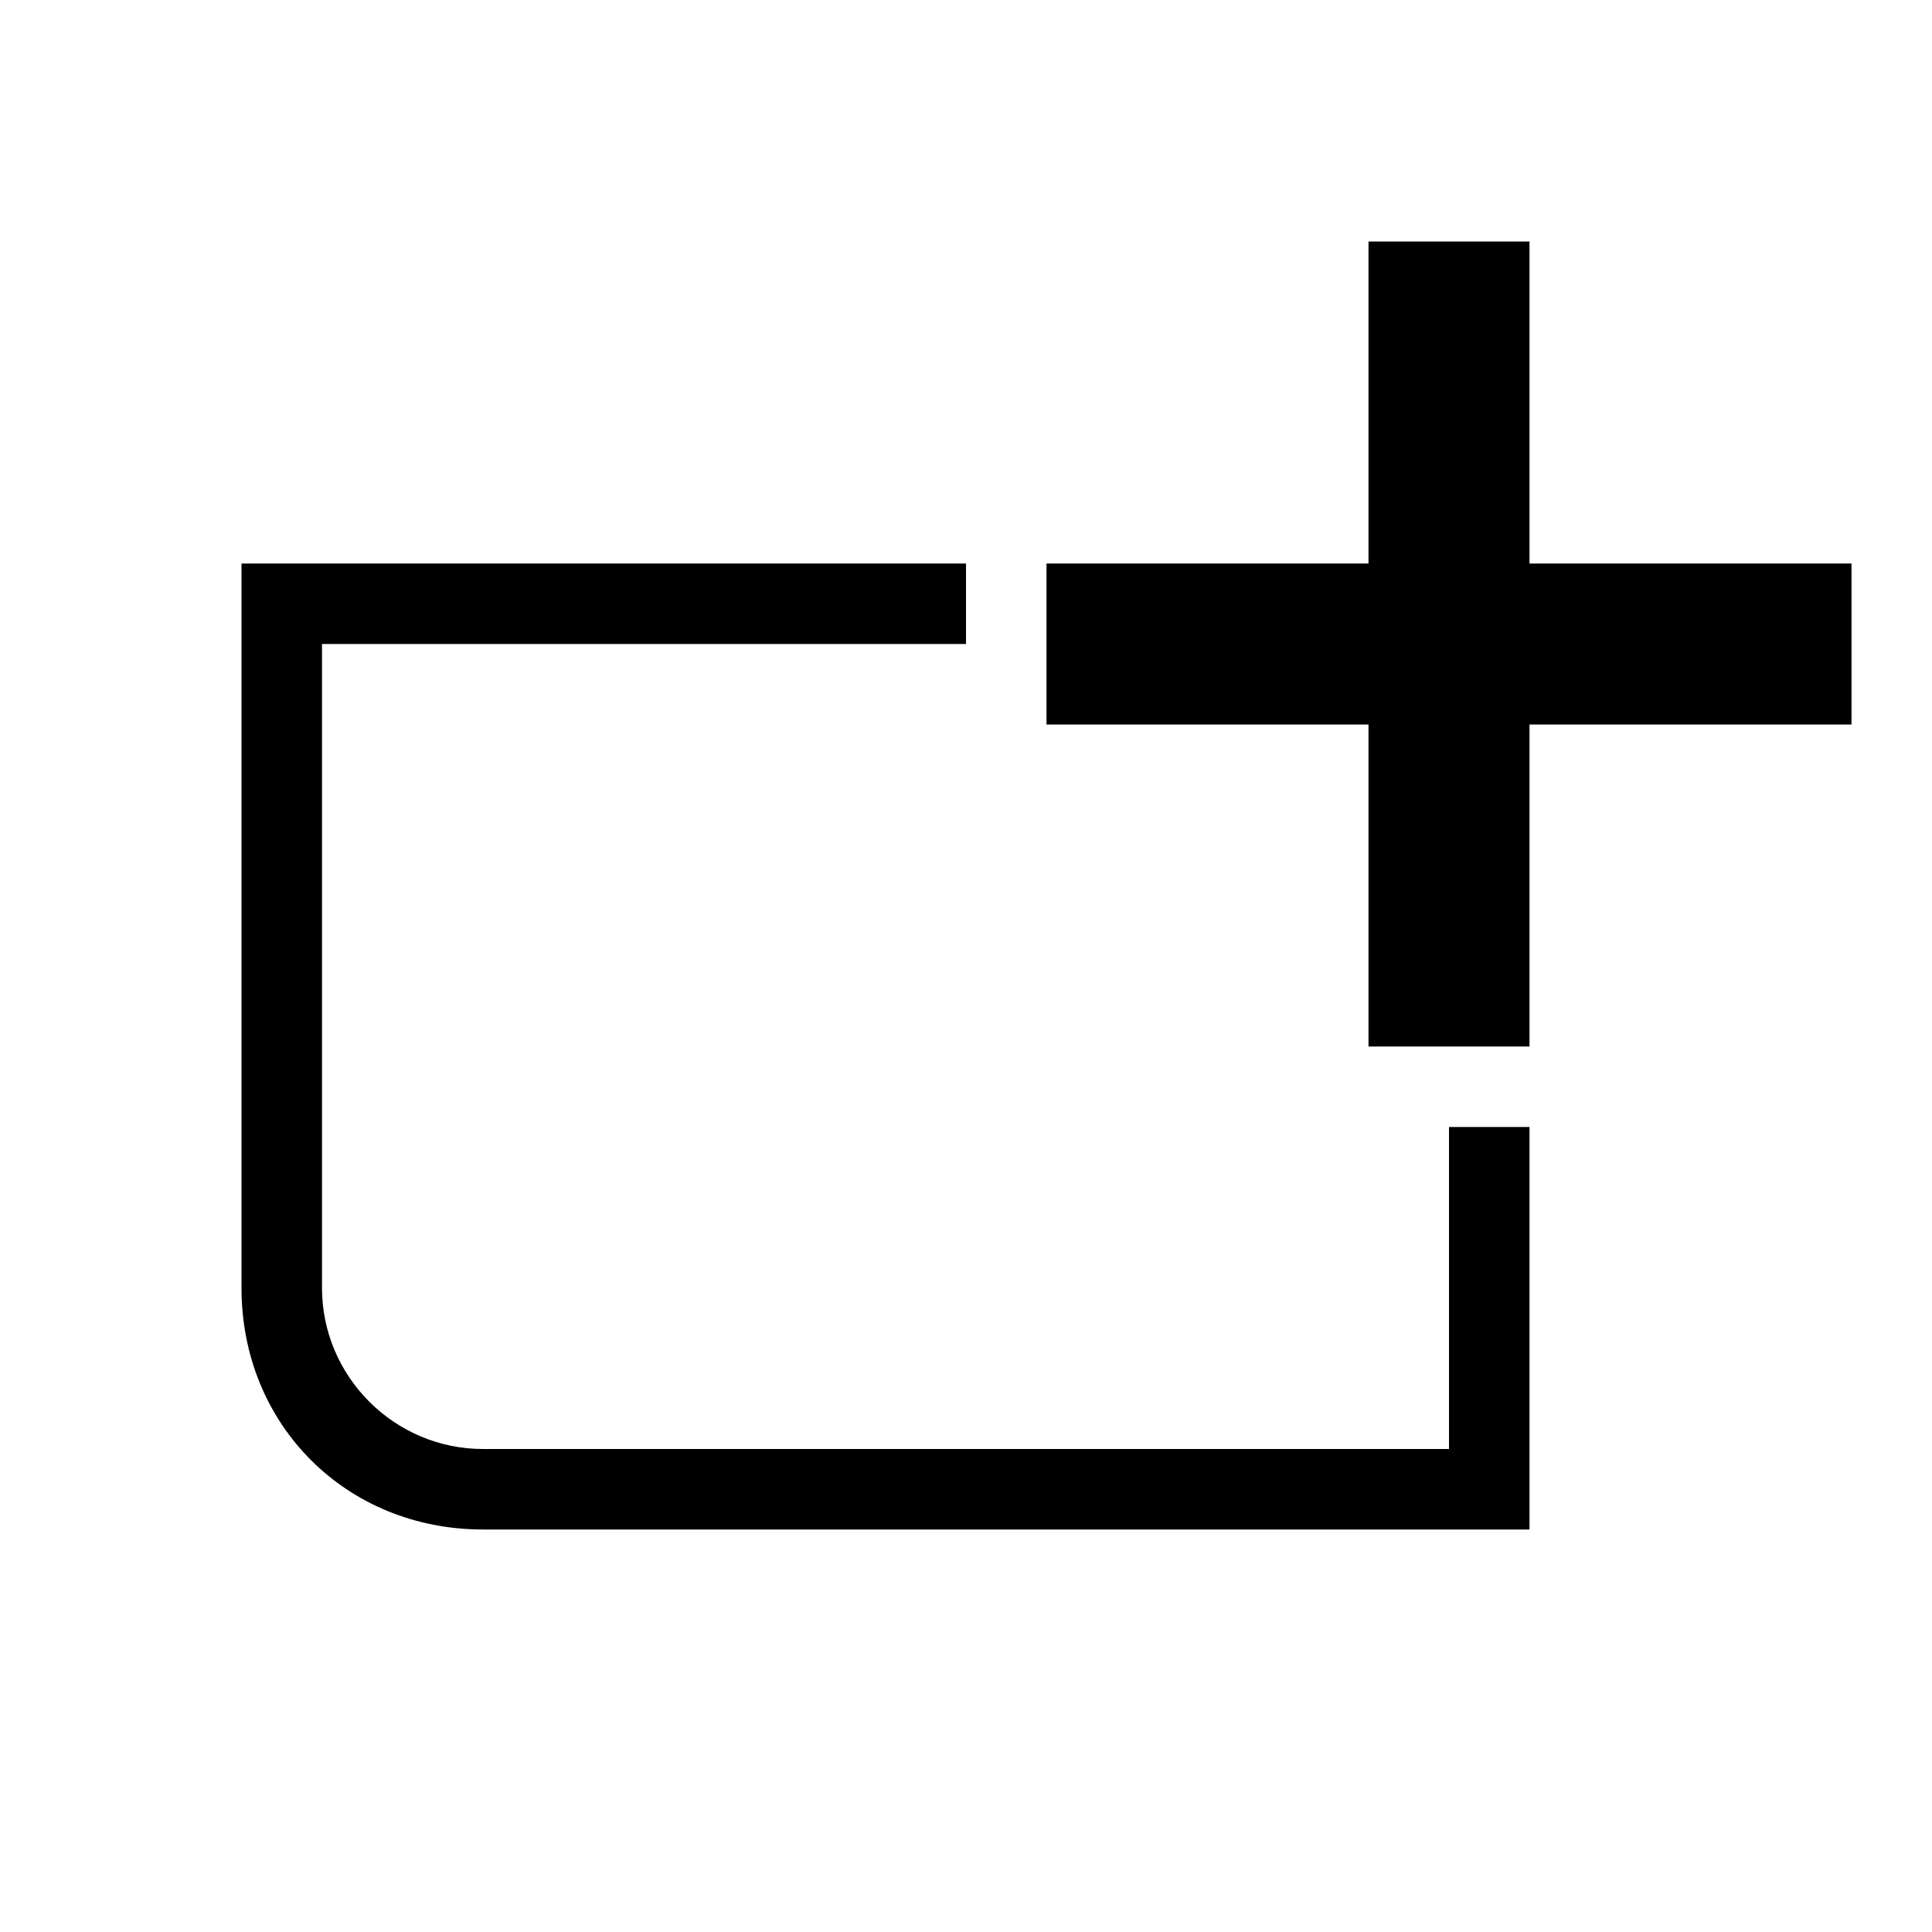 <svg xmlns="http://www.w3.org/2000/svg" width="24" height="24" viewBox="0 0 24 24"><g id="template-add"><path id="add" d="M23 7h-4V3h-2v4h-4v2h4v4h2V9h4z"/><path id="template" d="M18 14v4H6c-1.1 0-2-.9-2-2V8h8V7H3v9c0 1.7 1.3 3 3 3h13v-5z"/></g></svg>